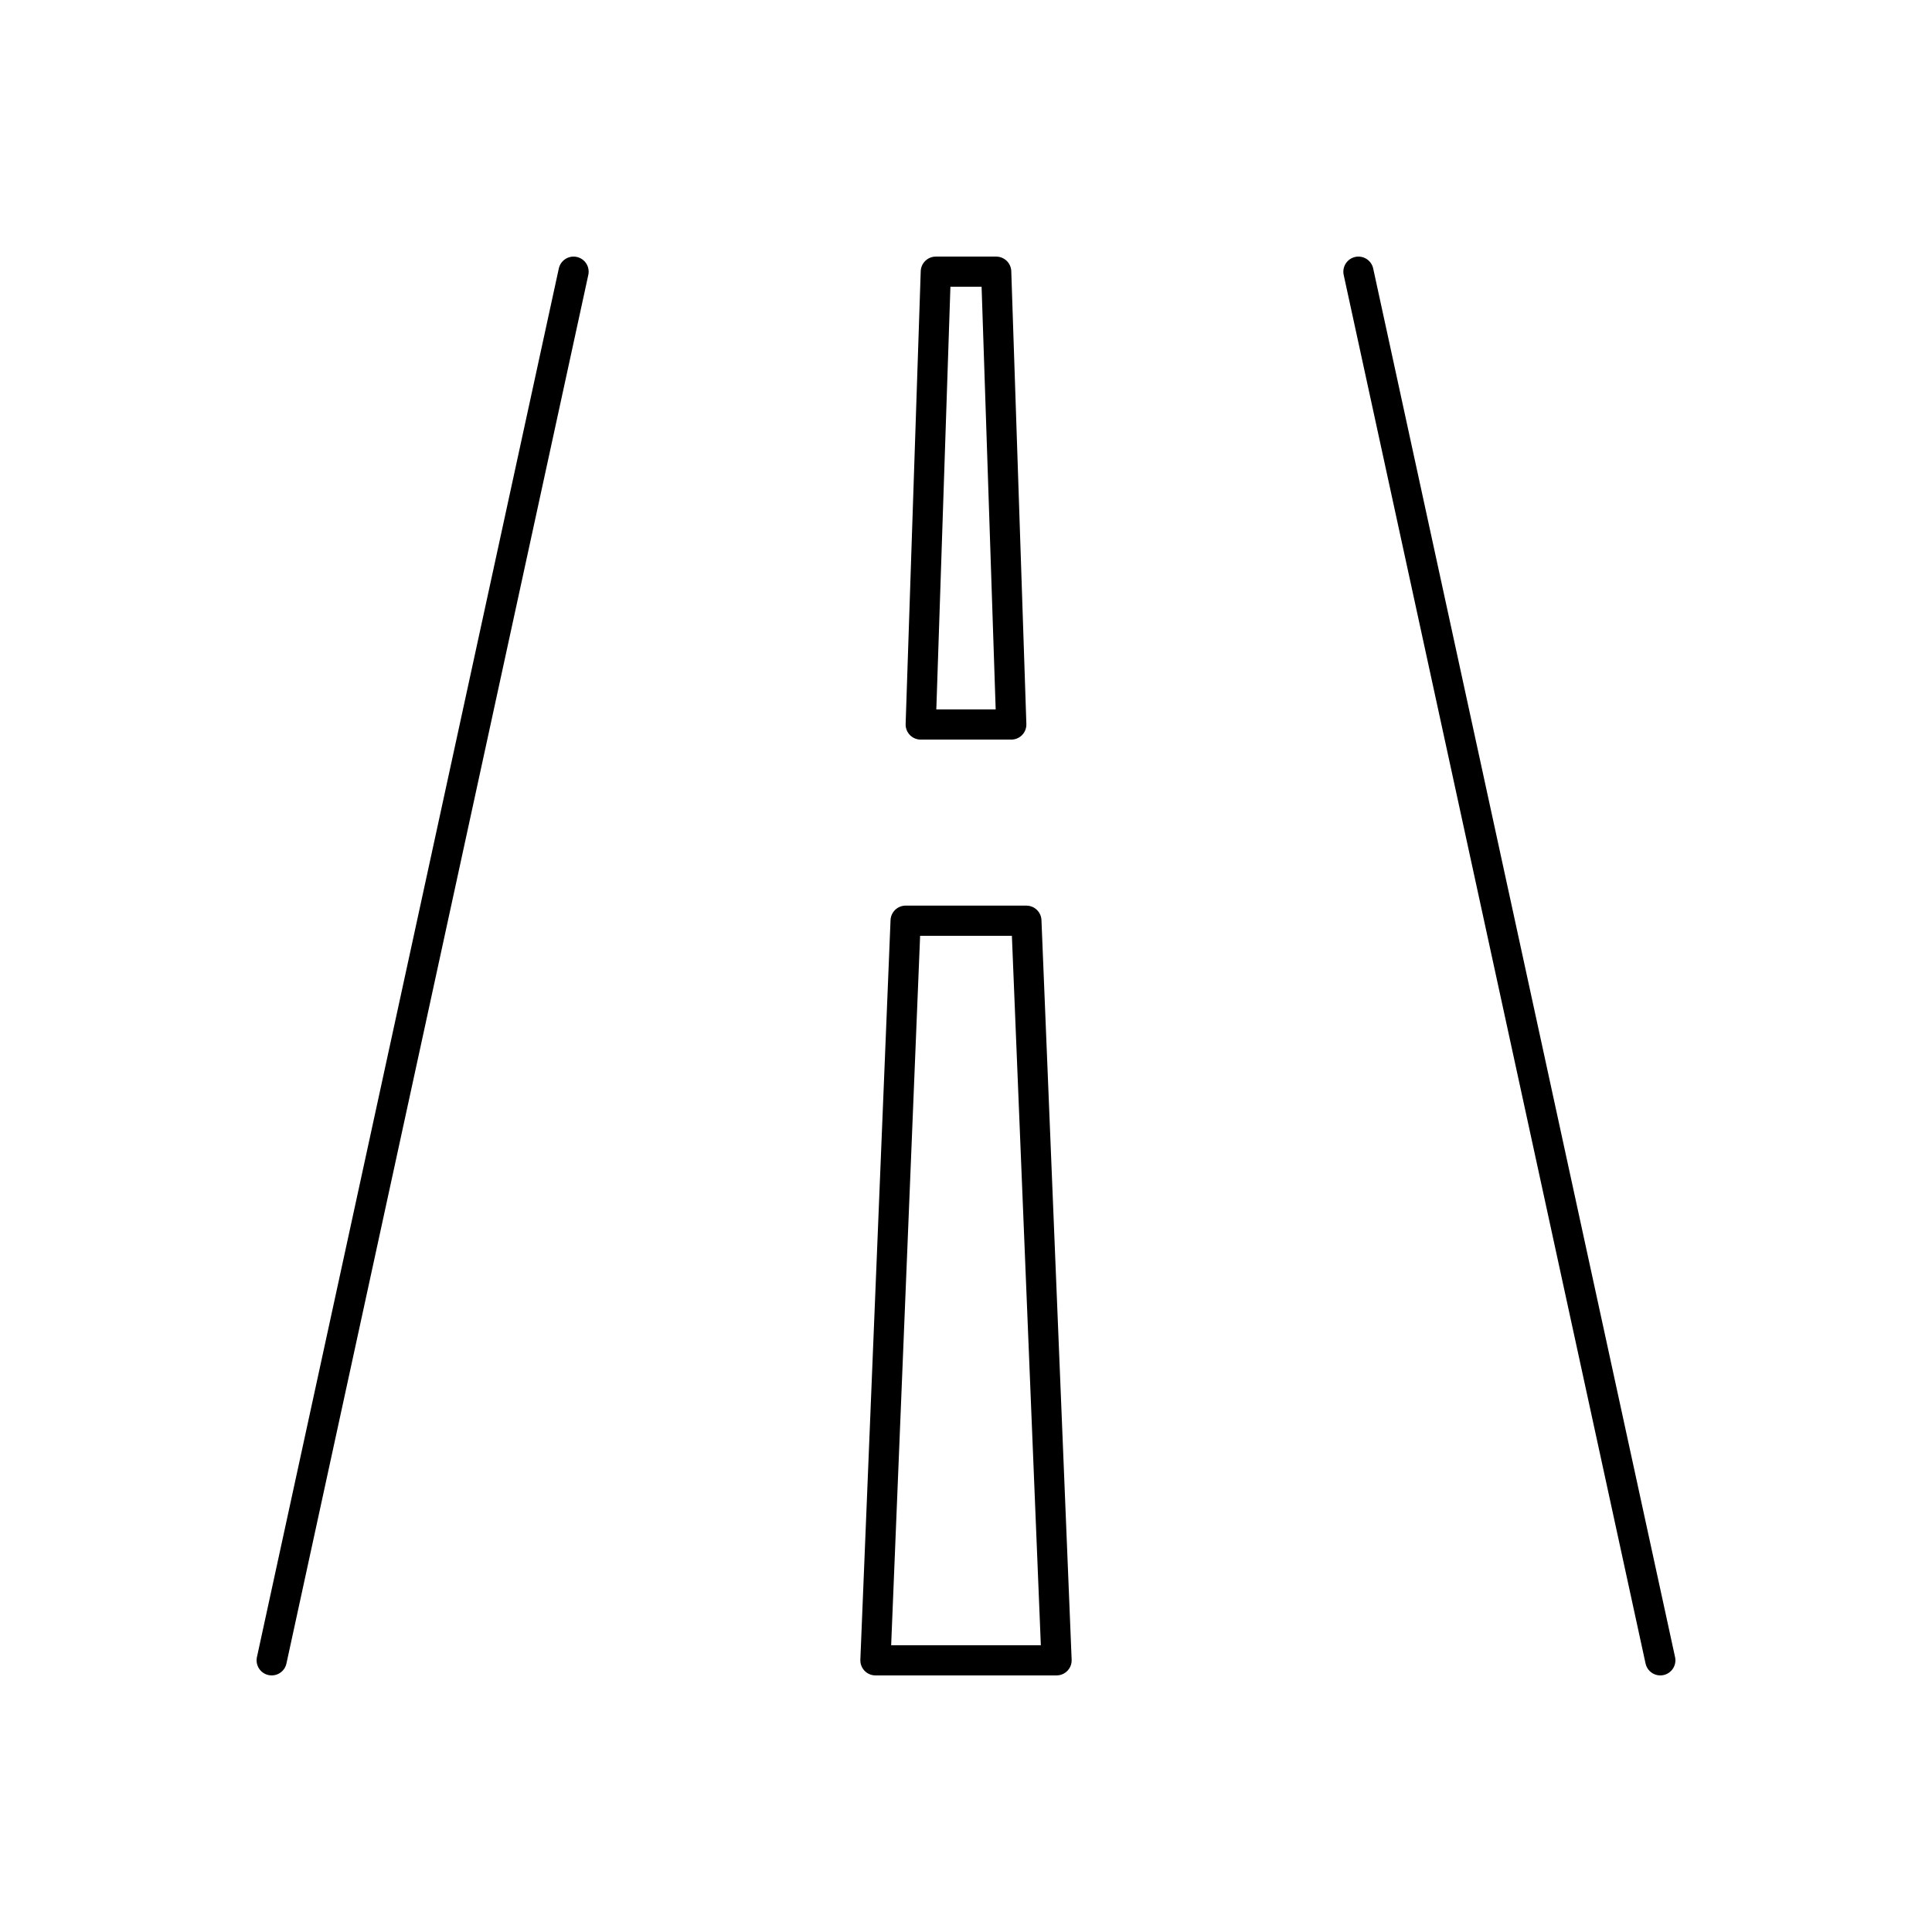 <svg xmlns="http://www.w3.org/2000/svg" viewBox="0 0 128 128" fill="none" stroke="#000" stroke-width="2" stroke-linejoin="round" stroke-linecap="round"><path d="M70 110H58l2-49h8ZM67 48H61l1-30h4ZM90 18l20 92m-92 0L38 18"/></svg>
